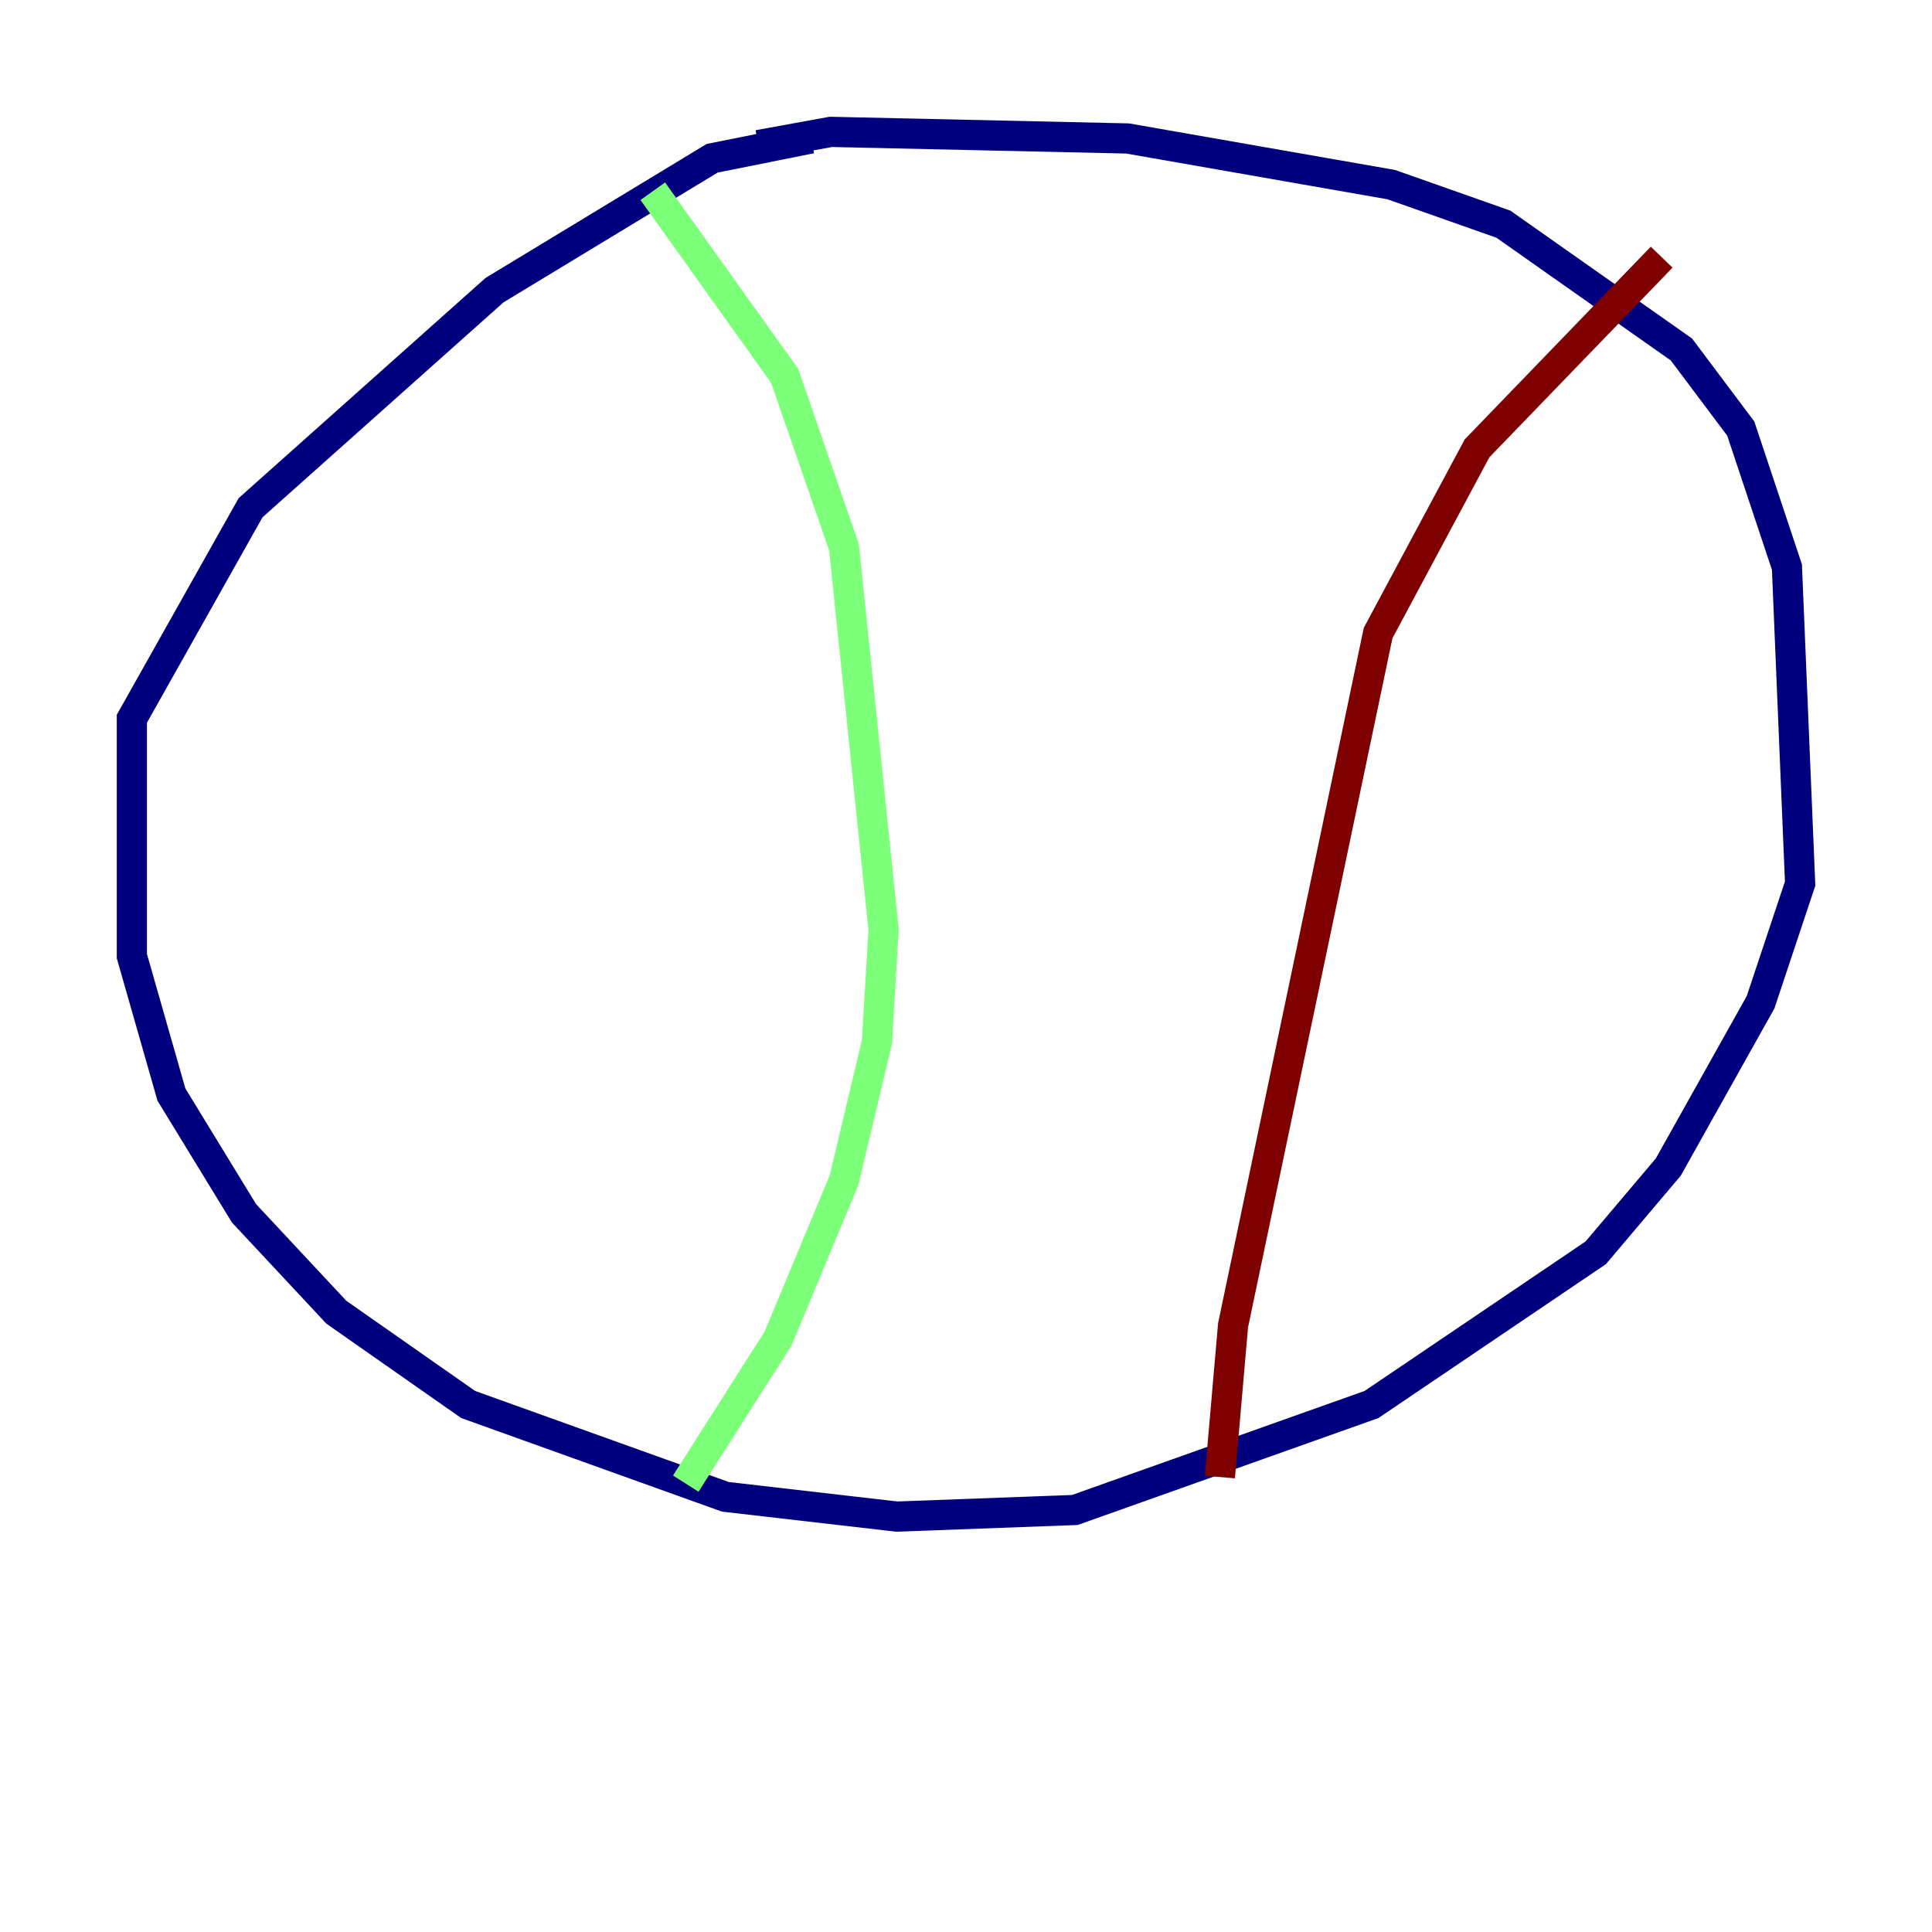 <?xml version="1.0" encoding="utf-8" ?>
<svg baseProfile="tiny" height="128" version="1.2" viewBox="0,0,128,128" width="128" xmlns="http://www.w3.org/2000/svg" xmlns:ev="http://www.w3.org/2001/xml-events" xmlns:xlink="http://www.w3.org/1999/xlink"><defs /><polyline fill="none" points="53.734,9.174 47.181,10.485 32.764,19.222 16.601,33.638 8.737,47.618 8.737,63.345 11.358,72.519 16.164,80.382 22.28,86.935 31.017,93.051 48.055,99.167 59.413,100.478 71.208,100.041 90.867,93.051 105.72,83.003 110.526,77.324 116.642,66.403 119.263,58.539 118.389,37.57 115.331,28.396 111.399,23.154 99.604,14.853 92.177,12.232 74.703,9.174 55.044,8.737 50.239,9.611" stroke="#00007f" stroke-width="2" /><polyline fill="none" points="43.249,12.669 51.986,24.901 55.918,36.259 58.539,61.597 58.102,69.024 55.918,78.198 51.55,88.683 45.433,98.293" stroke="#7cff79" stroke-width="2" /><polyline fill="none" points="80.819,97.857 81.693,87.809 91.304,41.939 97.857,29.706 110.089,17.038" stroke="#7f0000" stroke-width="2" /></svg>